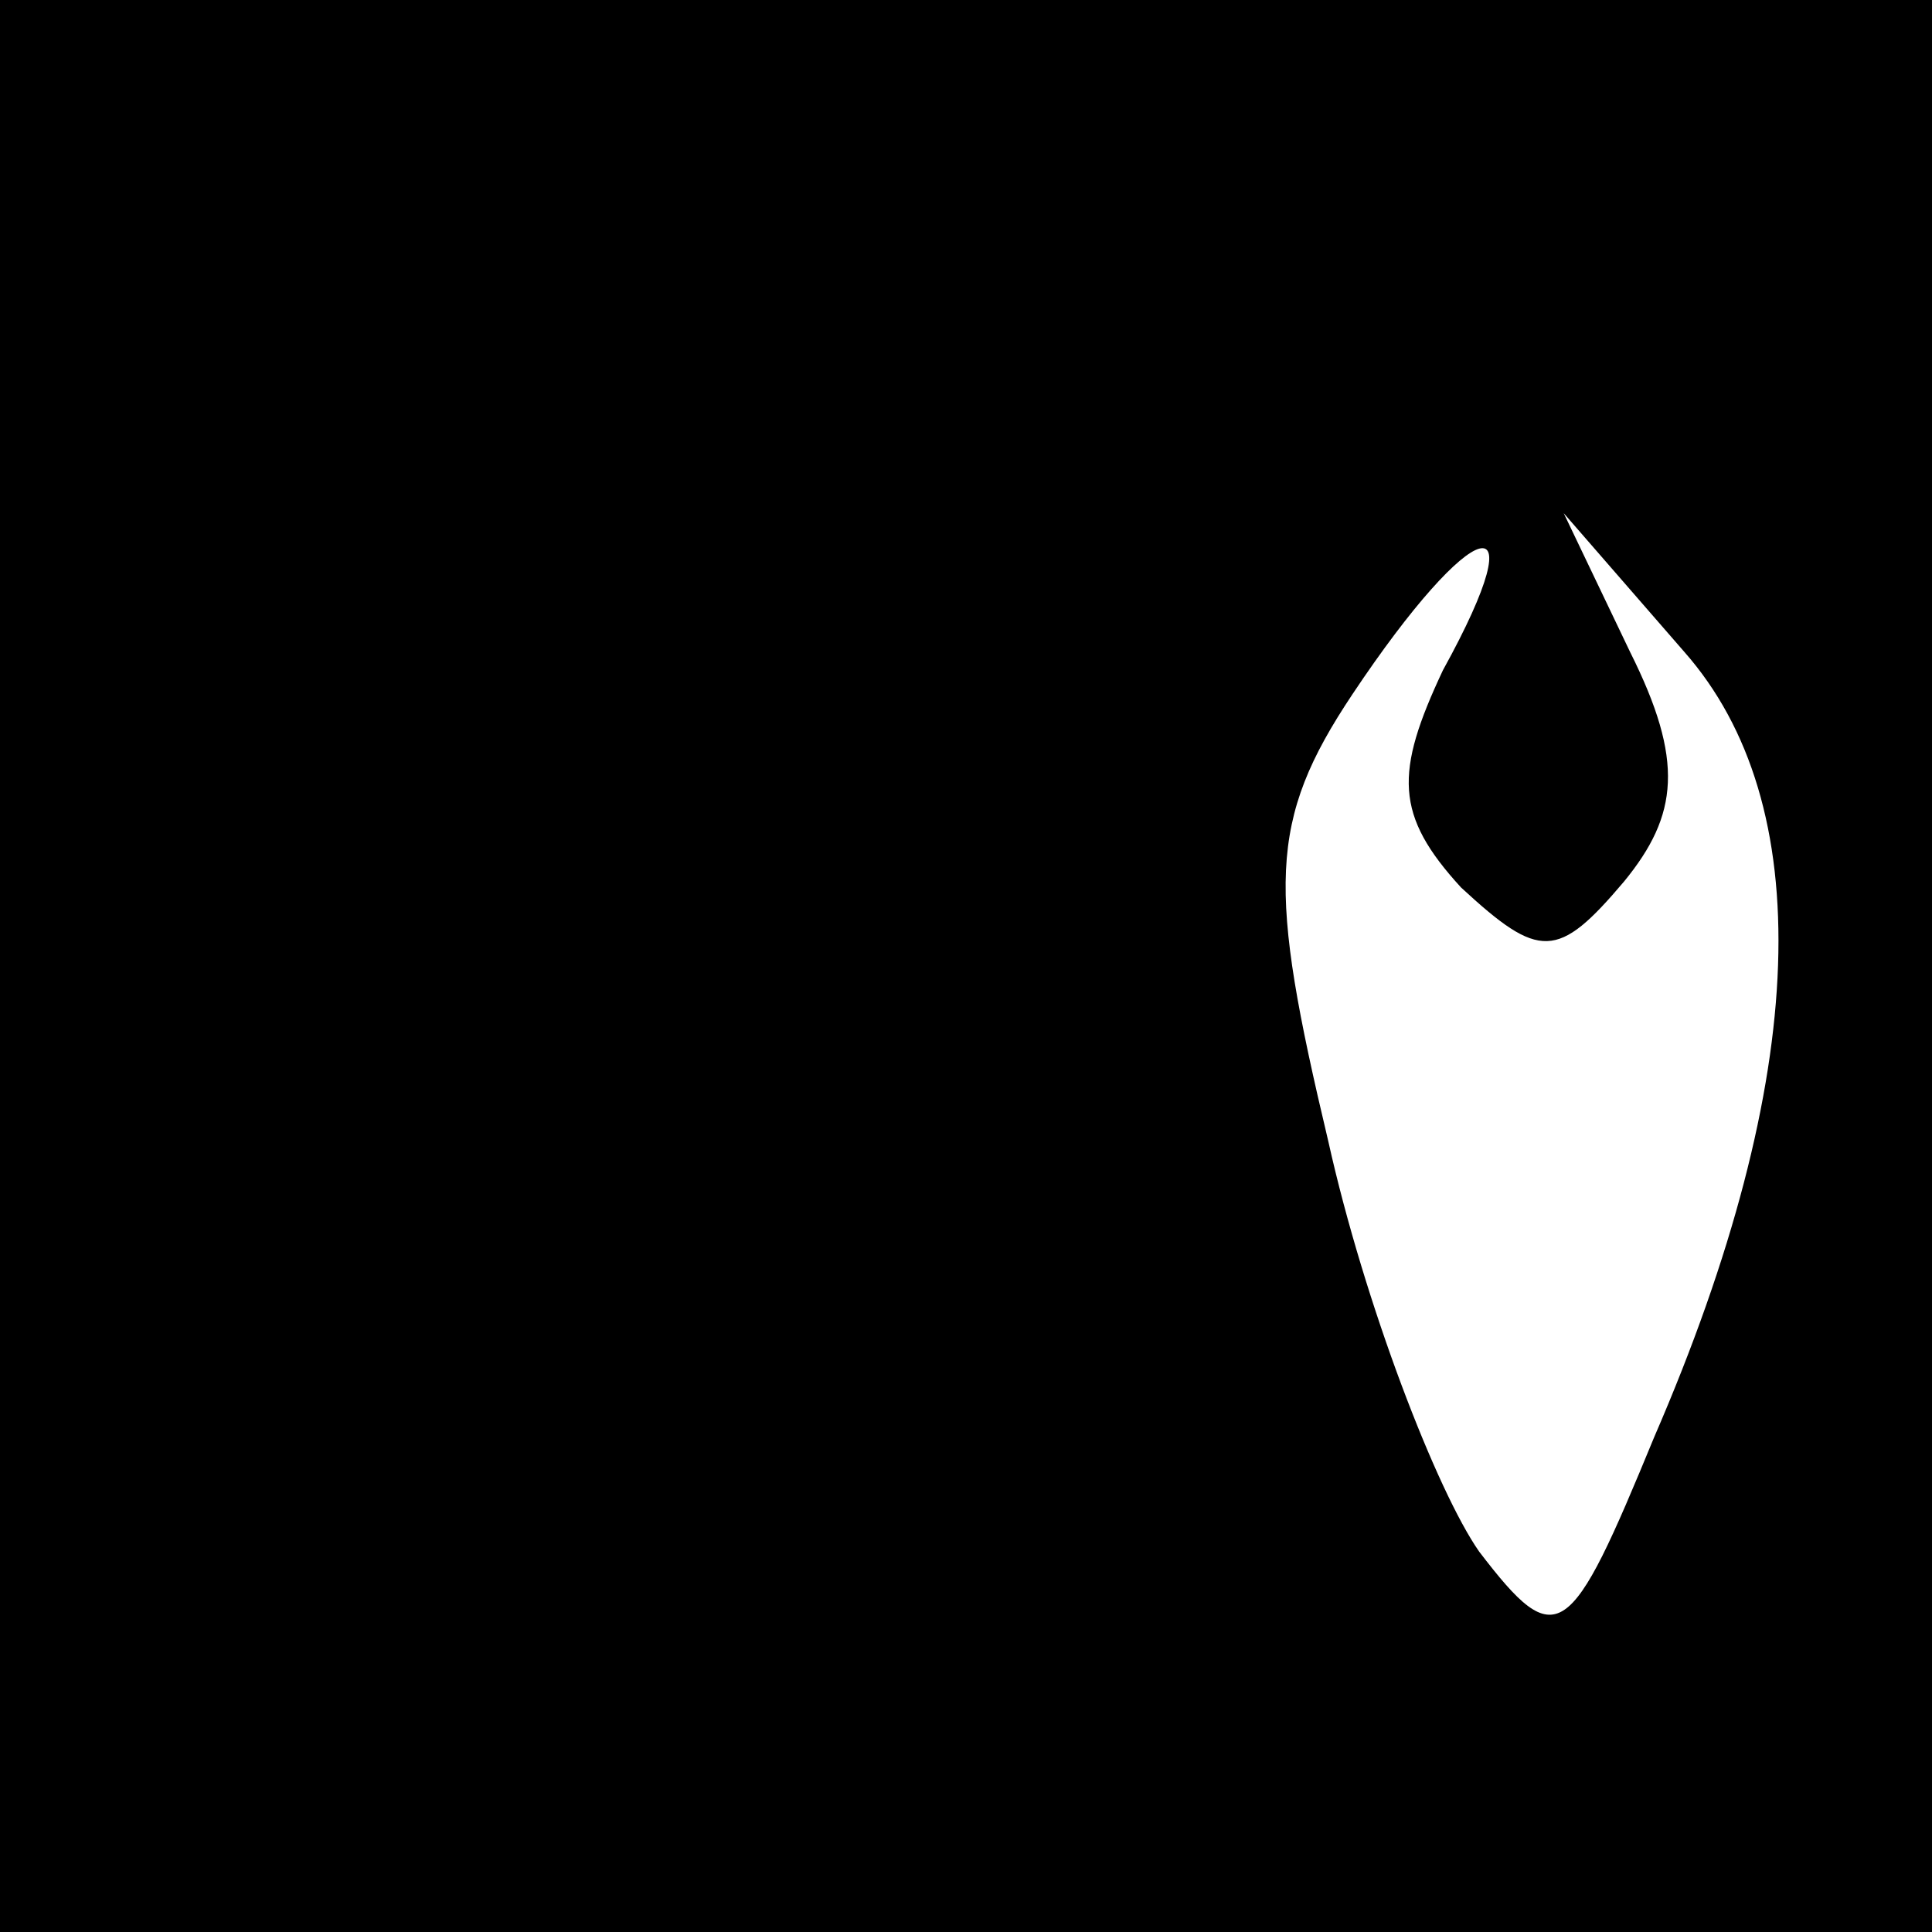 <?xml version="1.0" standalone="no"?>
<!DOCTYPE svg PUBLIC "-//W3C//DTD SVG 20010904//EN"
 "http://www.w3.org/TR/2001/REC-SVG-20010904/DTD/svg10.dtd">
<svg version="1.0" xmlns="http://www.w3.org/2000/svg"
 width="32pt" height="32pt" viewBox="0 0 32 32"
 preserveAspectRatio="xMidYMid meet">
<rect x="0" y="0" width="32" height="32" fill="#808080" stroke="none"/>
<g transform="translate(0,32) scale(0.1,-0.1)"
fill="#000000" stroke="none">
<path fill="#000000" stroke="none" d="M0 160 l0 -160 160 0 160 0 0 160 0
160 -160 0 -160 0 0 -160z"/>
<path fill="#ffffff" stroke="none" d="M239 209 c-8 -17 -8 -24 3 -36 13 -12
16 -12 27 1 9 11 10 20 1 38 l-11 23 20 -23 c22 -25 21 -70 -5 -130 -14 -34
-16 -36 -29 -19 -7 10 -19 41 -25 68 -10 42 -10 53 4 74 20 30 31 33 15 4z"/>
</g>
</svg>
